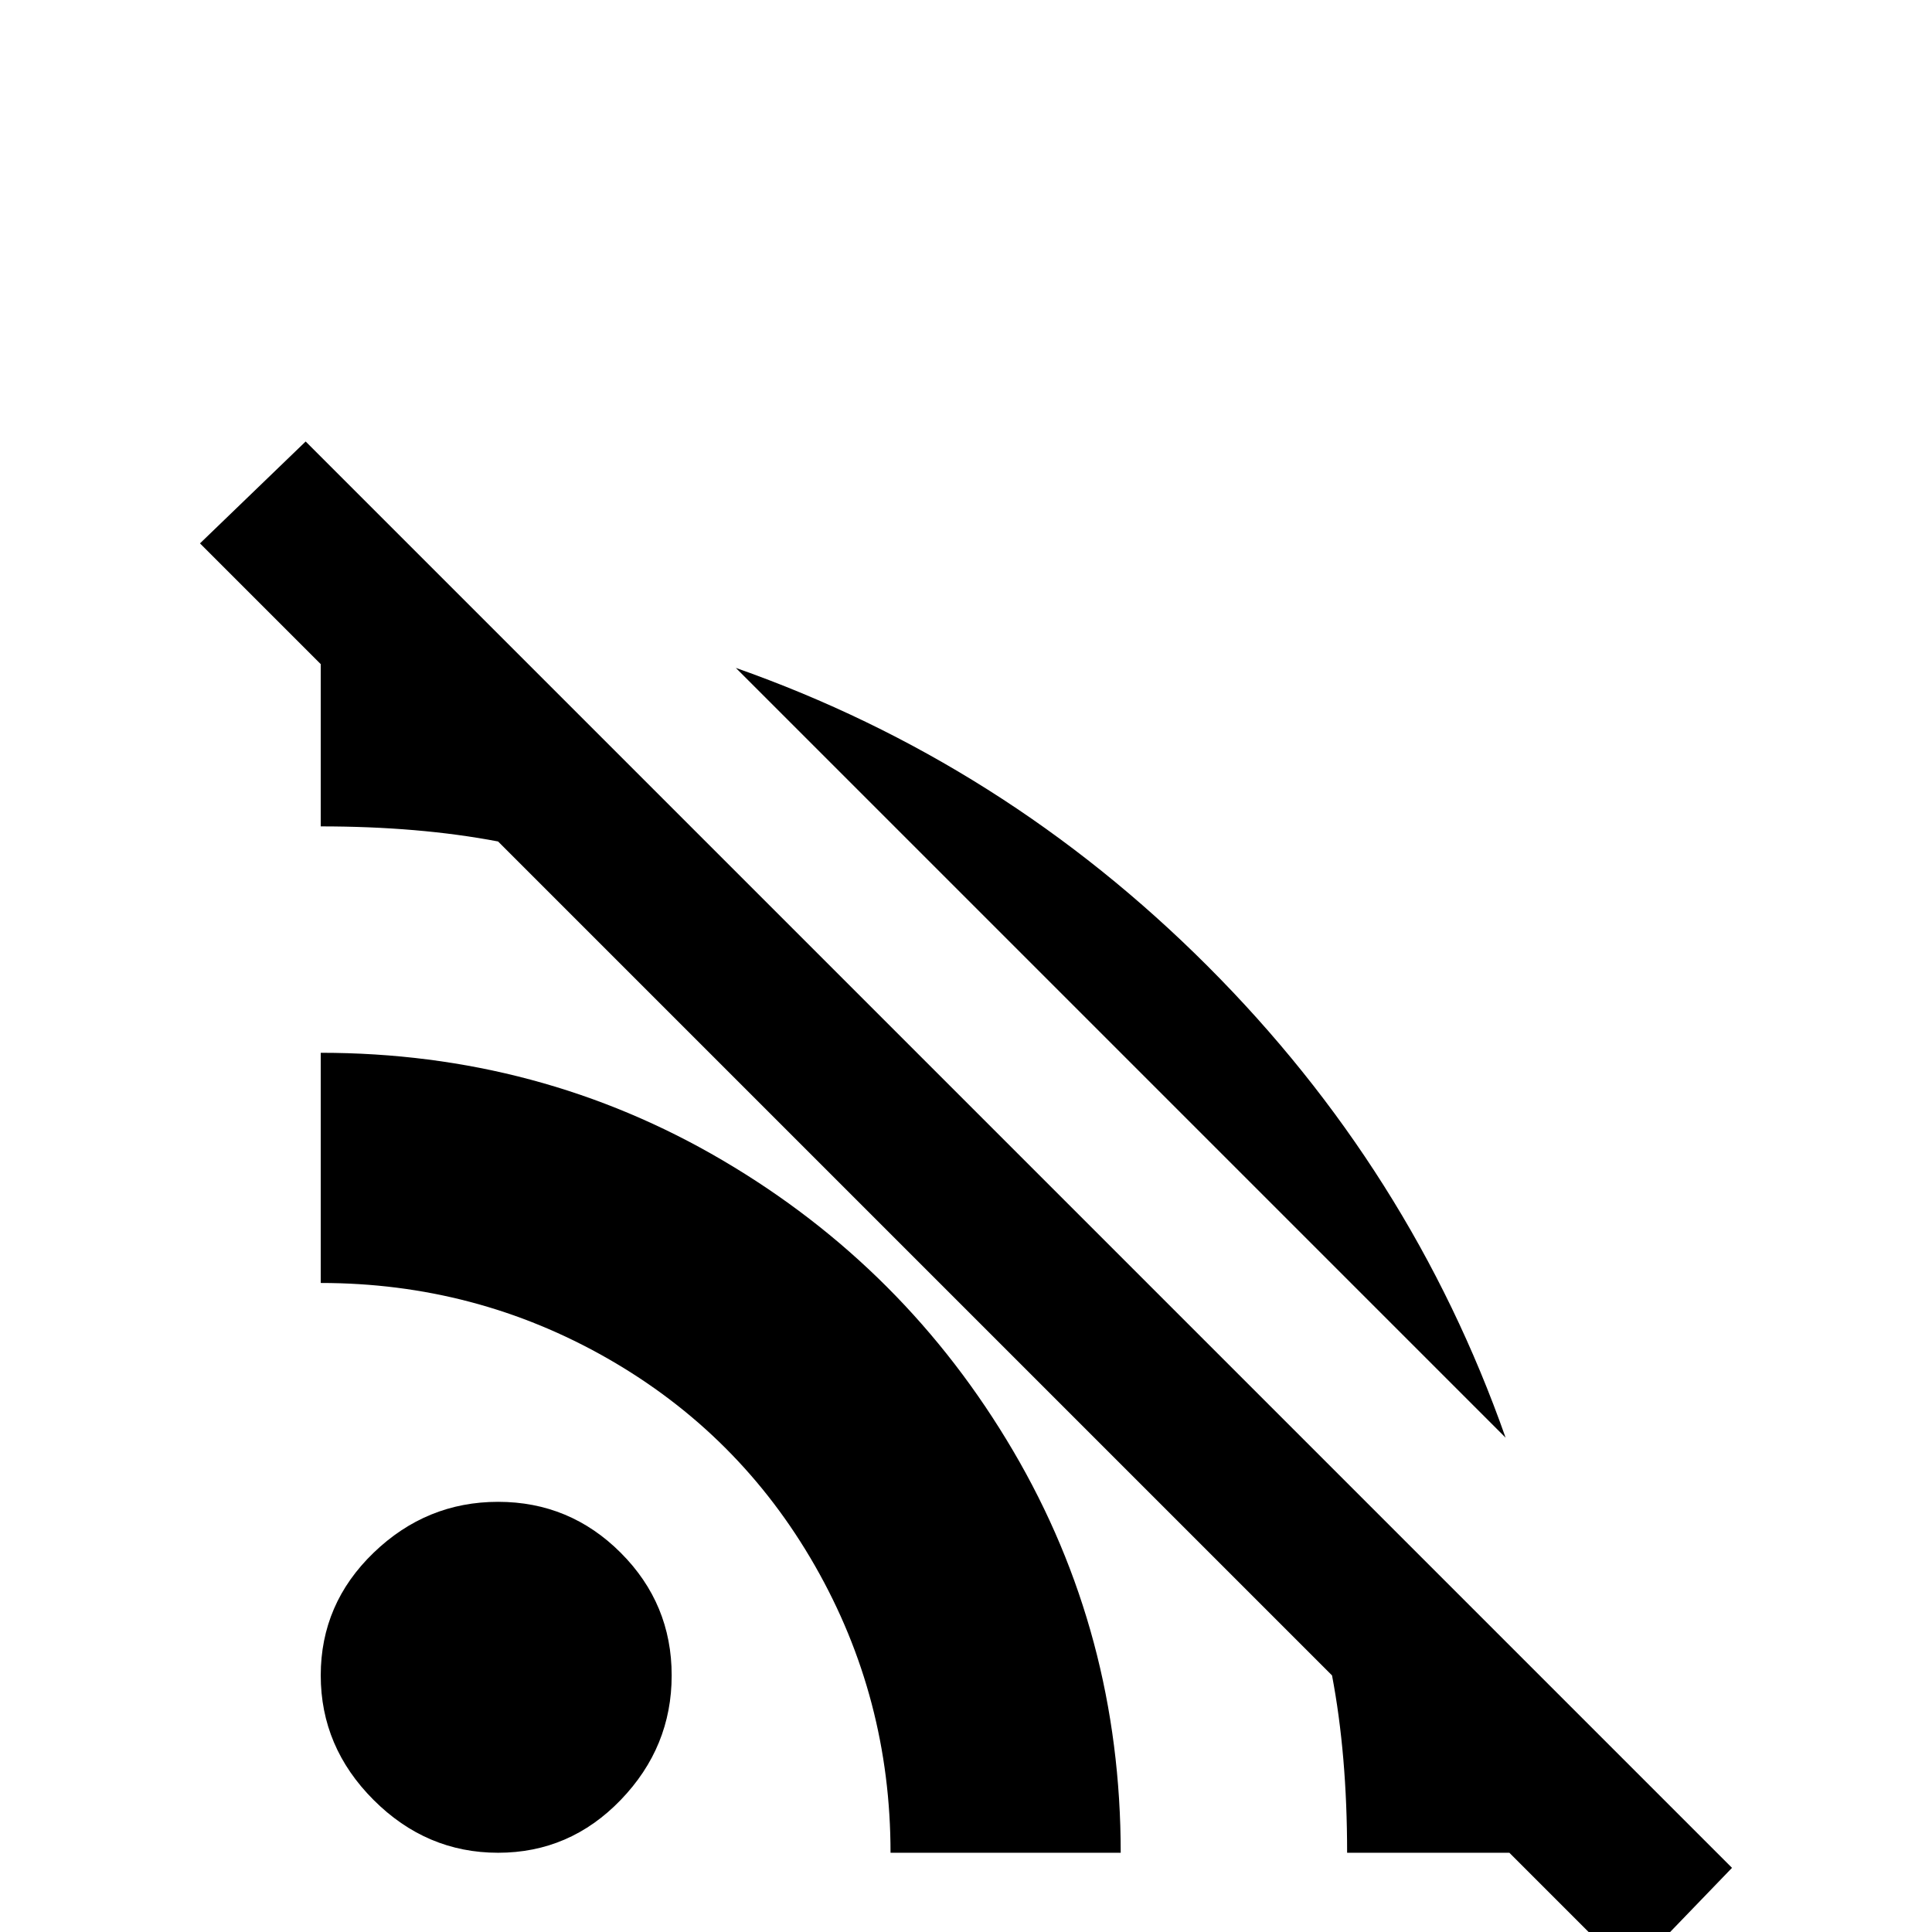 <svg xmlns="http://www.w3.org/2000/svg" viewBox="0 -512 512 512">
	<path fill="#000000" d="M53 -368L81 -395L459 -17L432 11L400 -21H357Q357 -47 353 -68L132 -289Q111 -293 85 -293V-336ZM132 -114Q151 -114 164.5 -100.5Q178 -87 178 -68Q178 -49 164.5 -35Q151 -21 132 -21Q113 -21 99 -35Q85 -49 85 -68Q85 -87 99 -100.5Q113 -114 132 -114ZM85 -233Q143 -233 191.5 -204.5Q240 -176 268.5 -127.5Q297 -79 297 -21H236Q236 -62 216 -97Q196 -132 161 -152Q126 -172 85 -172ZM195 -335Q266 -310 320 -256Q374 -202 399 -131Z"/>
</svg>